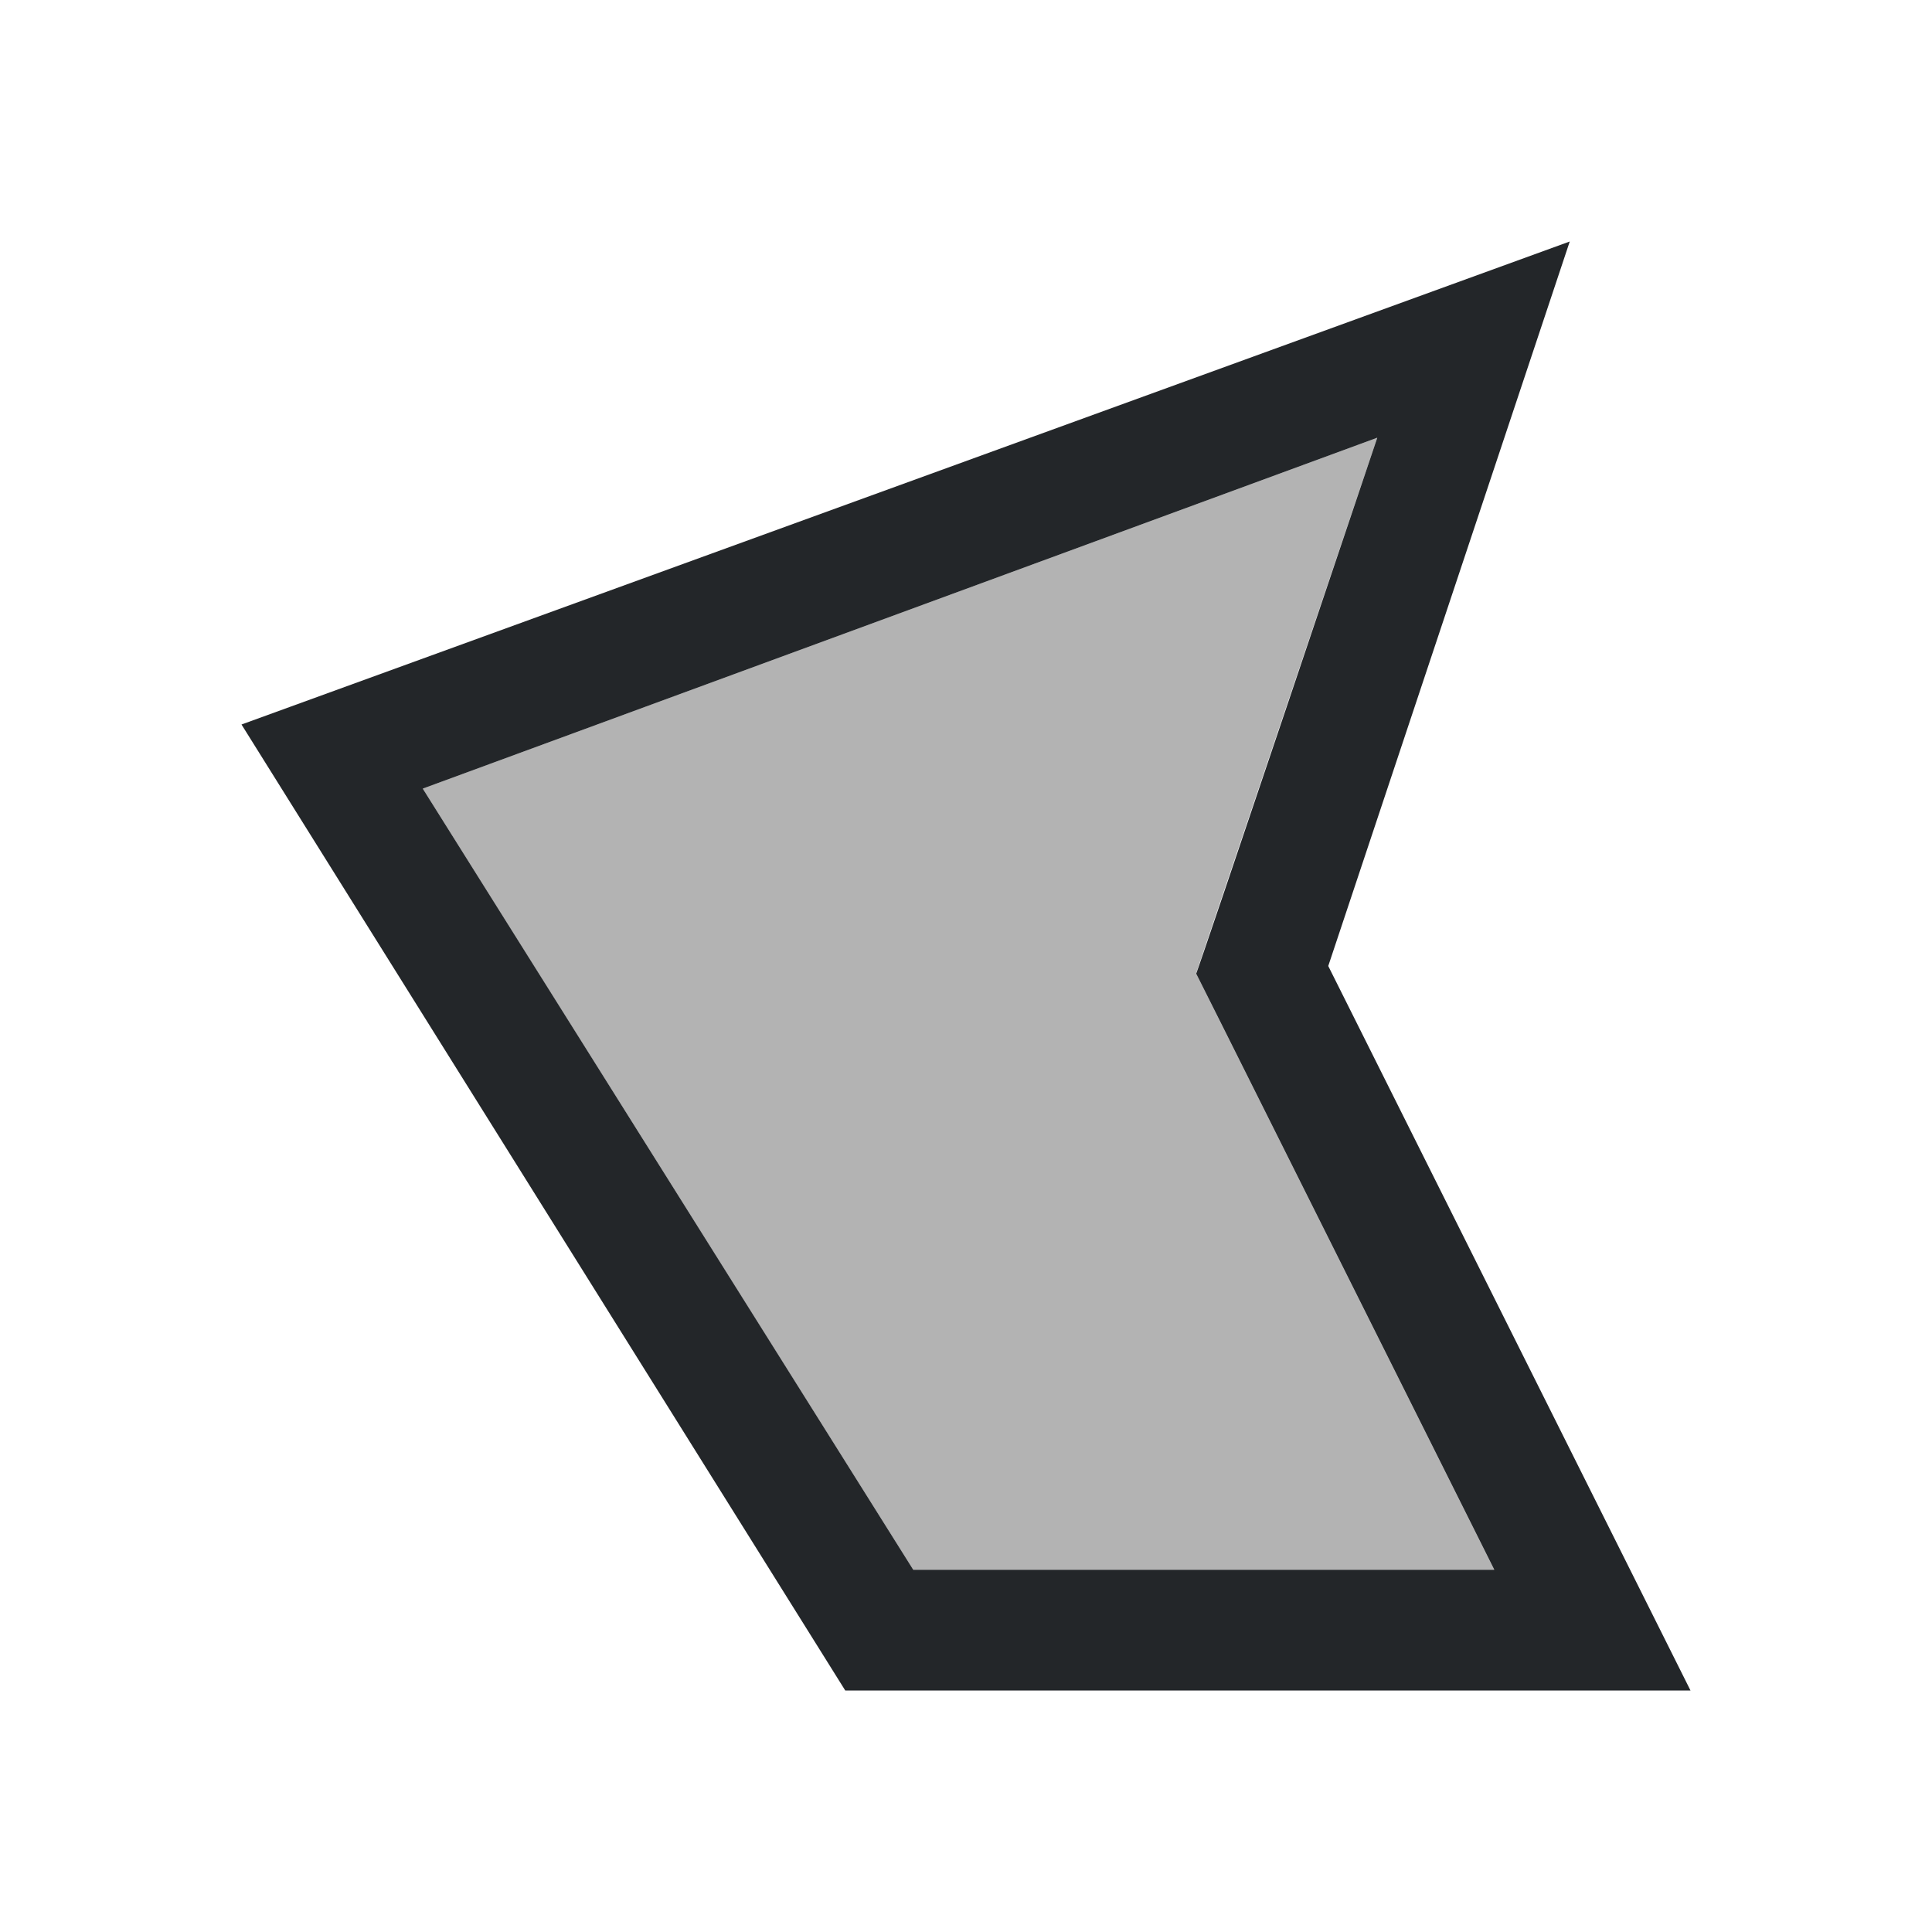 <svg viewBox="0 0 16 16" xmlns="http://www.w3.org/2000/svg"><path d="m11.406 3.625-7.906 2.906 4.062 6.469h4.812l-2.469-4.938z" fill="#b3b3b3"/><path d="m13 2-11 4 5 8h7l-3-6zm-1.594 1.625s-1.498 4.455-1.5 4.438l.188.375 2.281 4.562h-4.812l-4.062-6.469z" fill="#232629"/></svg>